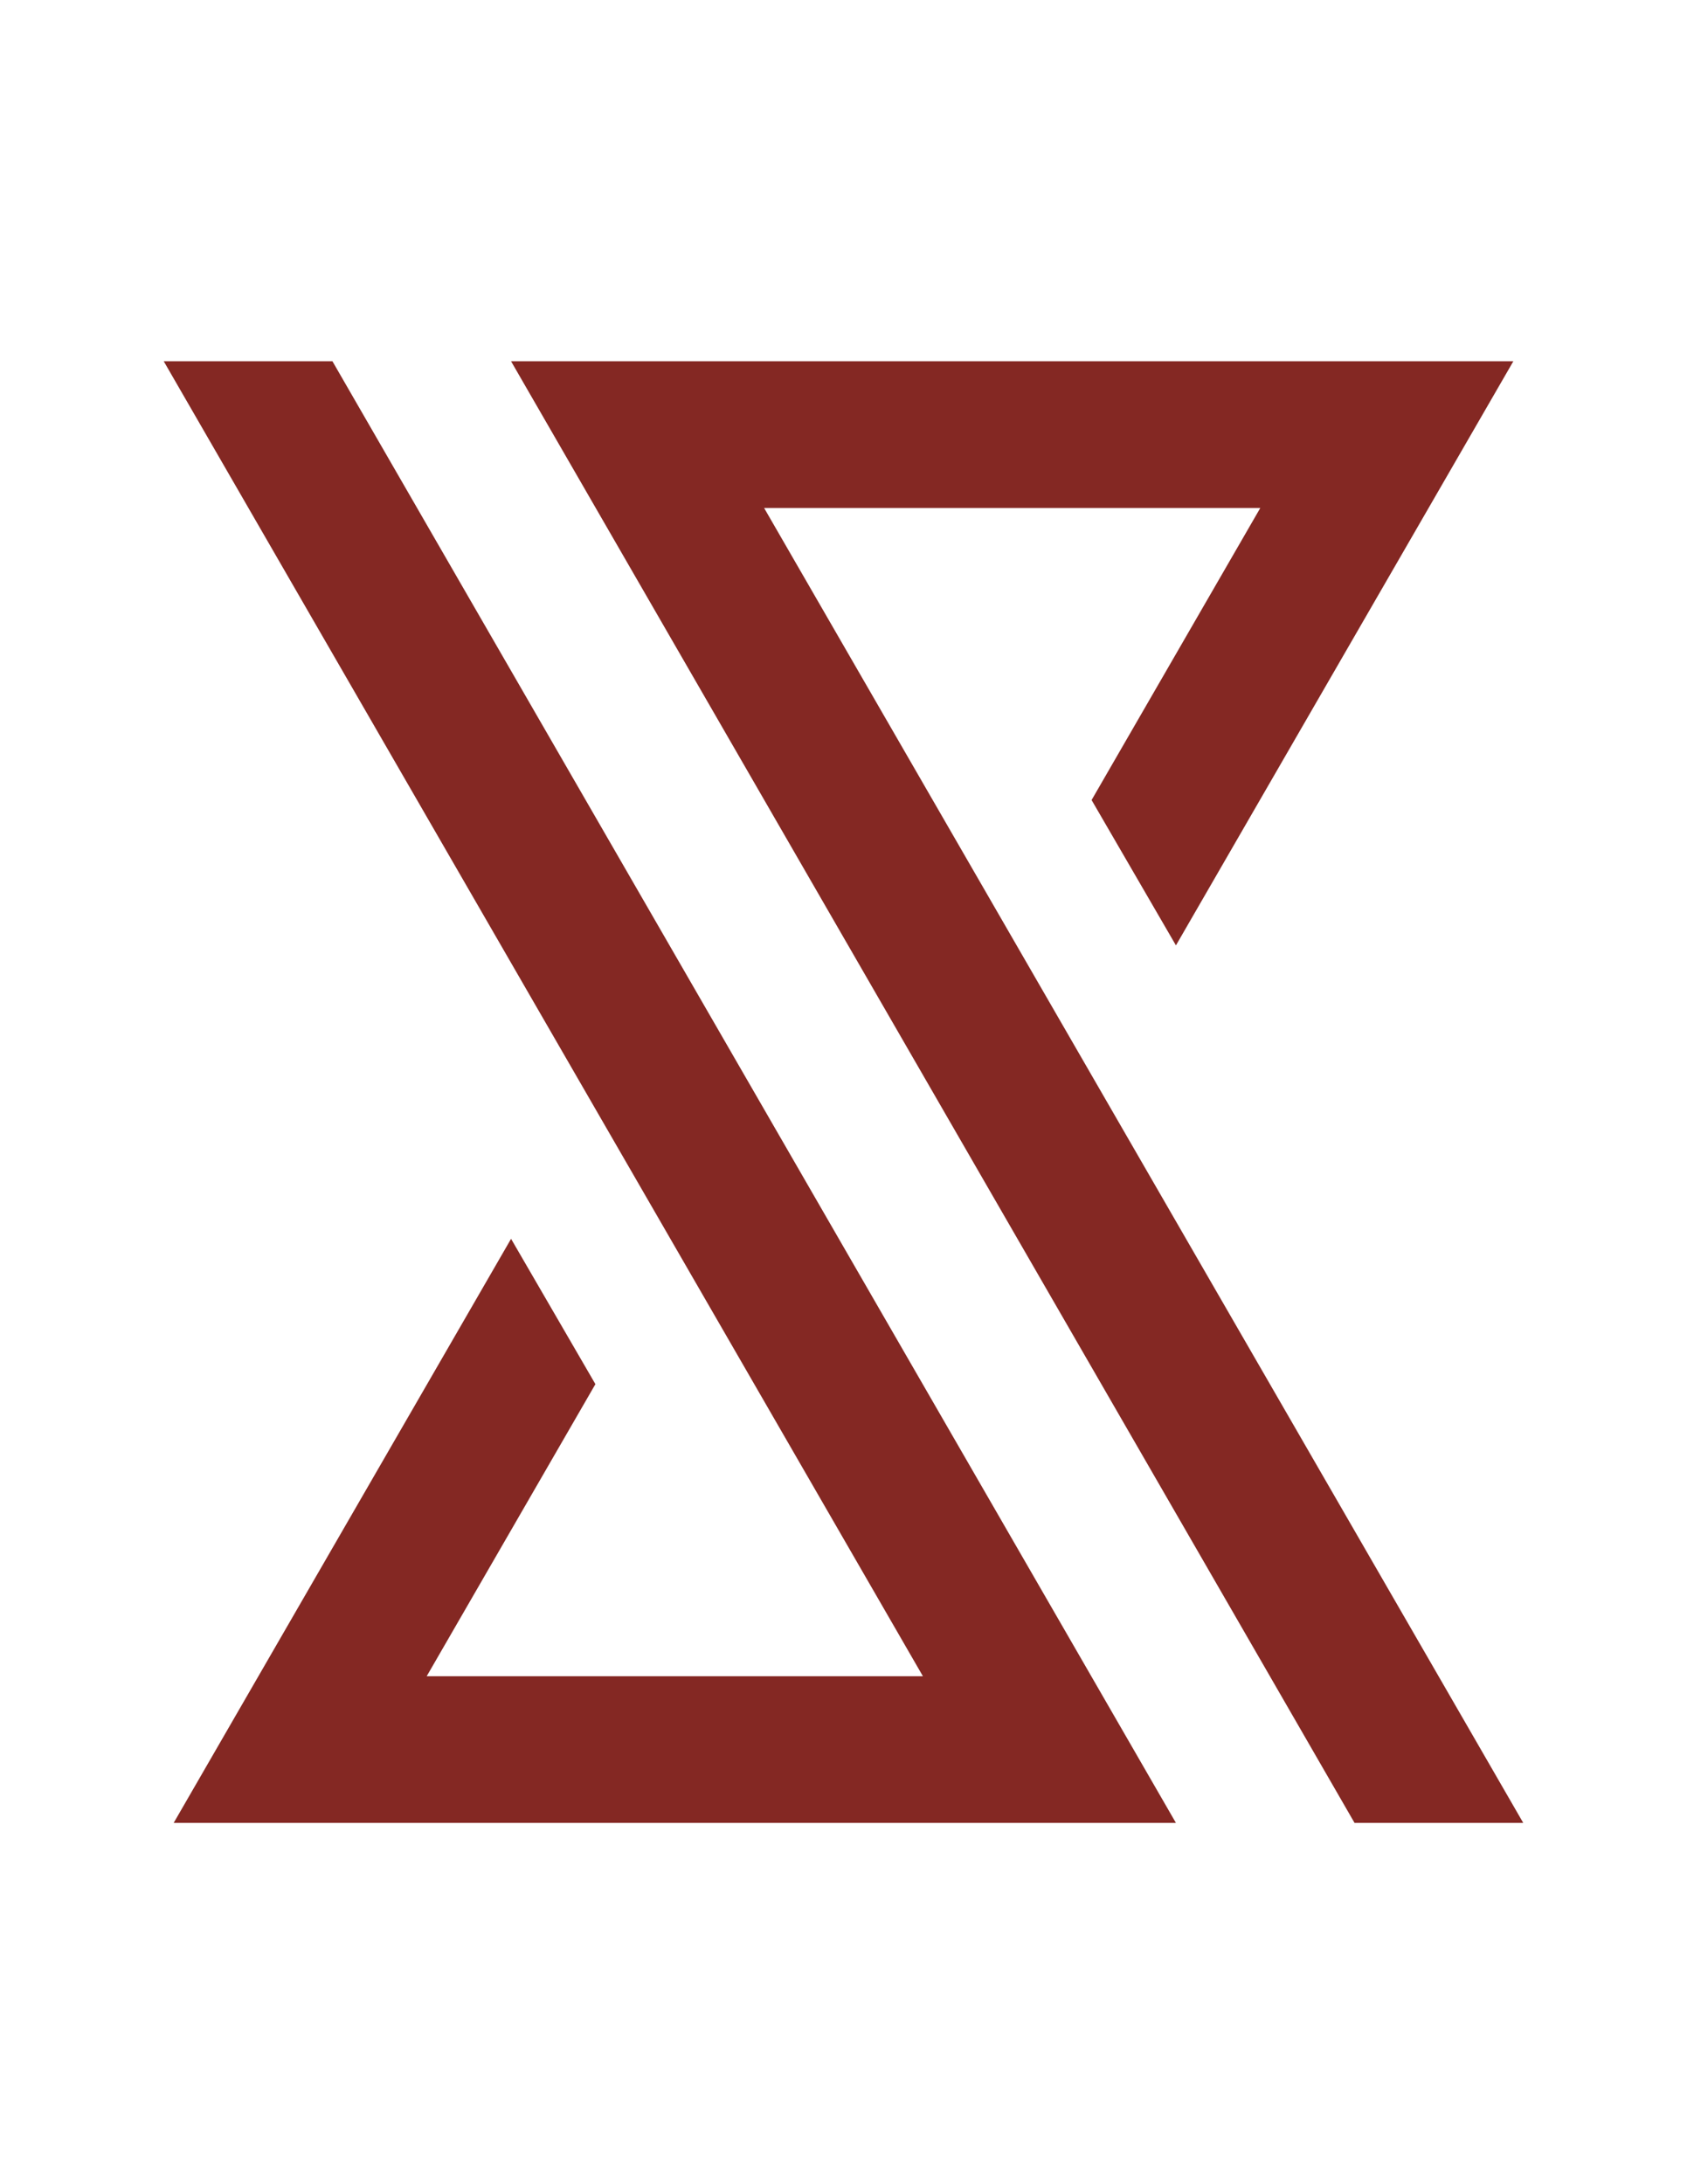 <?xml version="1.0" encoding="utf-8"?>
<!-- Generator: Adobe Illustrator 18.0.0, SVG Export Plug-In . SVG Version: 6.00 Build 0)  -->
<!DOCTYPE svg PUBLIC "-//W3C//DTD SVG 1.1//EN" "http://www.w3.org/Graphics/SVG/1.1/DTD/svg11.dtd">
<svg version="1.1" id="Layer_1" xmlns="http://www.w3.org/2000/svg" xmlns:xlink="http://www.w3.org/1999/xlink" x="0px" y="0px"
	 viewBox="0 0 612 792" enable-background="new 0 0 612 792" xml:space="preserve">
<g>
	<polygon fill="#842823" points="277.2,184.2 552.6,661 491.4,661 185.4,131 549,131 426.6,342.8 396,290.1 457.2,184.2 	"/>
	<polygon fill="#842823" points="120.6,131 426.6,661 63,661 185.4,449.2 216,501.9 154.8,607.8 334.8,607.8 59.4,131 	"/>
</g>
</svg>
